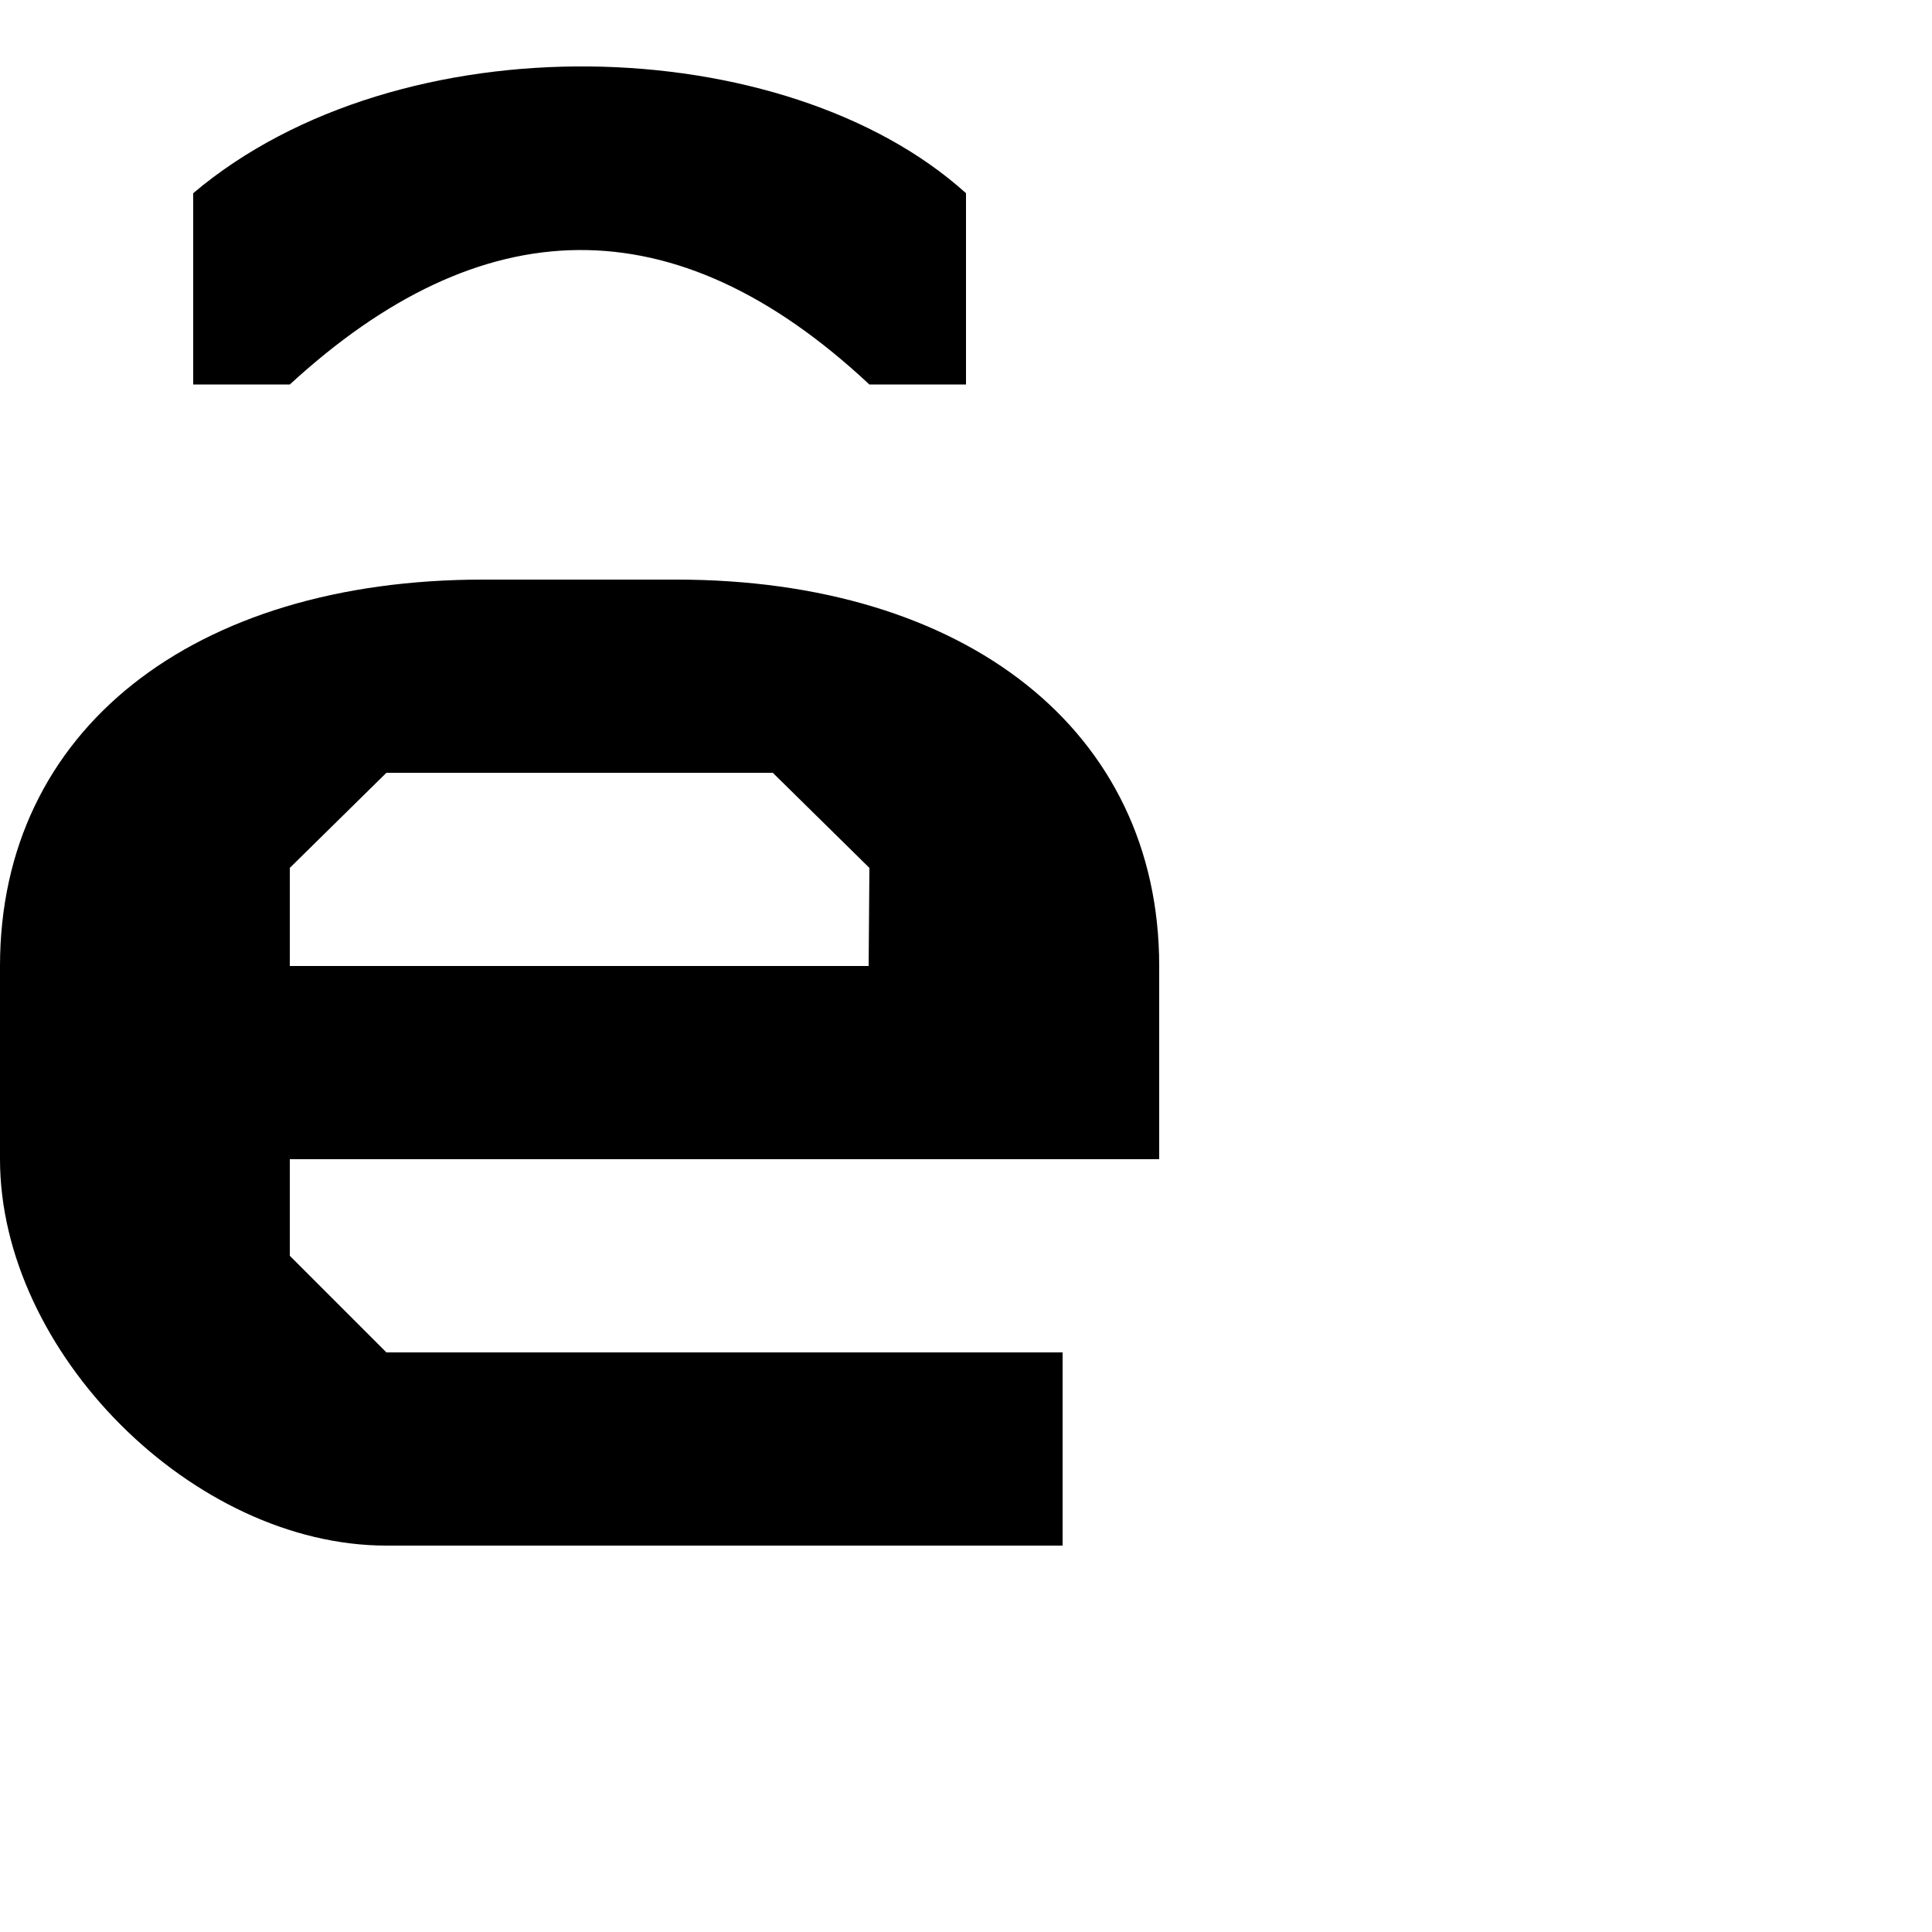 <?xml version="1.0" encoding="UTF-8" standalone="no"?>
<!-- Created with Inkscape (http://www.inkscape.org/) -->

<svg
   height="1024"
   width="1024"
   sodipodi:docname="u0207_regular_e_invertedbreve.svg"
   version="1.1"
   id="svg4375"
   viewBox="0 0 1024 1024"
   inkscape:version="1.2.2 (732a01da63, 2022-12-09)"
   xml:space="preserve"
   xmlns:inkscape="http://www.inkscape.org/namespaces/inkscape"
   xmlns:sodipodi="http://sodipodi.sourceforge.net/DTD/sodipodi-0.dtd"
   xmlns="http://www.w3.org/2000/svg"
   xmlns:svg="http://www.w3.org/2000/svg"
   xmlns:rdf="http://www.w3.org/1999/02/22-rdf-syntax-ns#"
   xmlns:cc="http://creativecommons.org/ns#"
   xmlns:dc="http://purl.org/dc/elements/1.1/"><sodipodi:namedview
     id="base"
     pagecolor="#ffffff"
     bordercolor="#000000"
     borderopacity="0.3"
     inkscape:pageopacity="0.0"
     inkscape:pageshadow="2"
     inkscape:zoom="1"
     inkscape:cx="533"
     inkscape:cy="318.5"
     inkscape:document-units="px"
     inkscape:current-layer="layer1"
     showgrid="false"
     showguides="true"
     inkscape:window-width="2560"
     inkscape:window-height="1361"
     inkscape:window-x="-9"
     inkscape:window-y="136"
     inkscape:window-maximized="1"
     showborder="true"
     inkscape:showpageshadow="false"
     inkscape:pagecheckerboard="0"
     inkscape:deskcolor="#d1d1d1"
     inkscape:lockguides="true"><sodipodi:guide
       id="guide_baseline"
       inkscape:label="baseline"
       position="-100,204.8"
       orientation="0,1"
       inkscape:locked="true"
       inkscape:color="rgb(165,29,45)" /><sodipodi:guide
       id="guide_ascender"
       inkscape:label="ascender"
       position="-100,1024"
       orientation="0,1"
       inkscape:locked="true"
       inkscape:color="rgb(0,134,229)" /><sodipodi:guide
       id="guide_caps"
       inkscape:label="1/10 CAPS"
       position="-100,921.6"
       orientation="0,1"
       inkscape:locked="true"
       inkscape:color="rgb(165,29,45)" /><sodipodi:guide
       id="guide_xheight"
       inkscape:label="xheight"
       position="-100,716.8"
       orientation="0,1"
       inkscape:locked="true"
       inkscape:color="rgb(165,29,45)" /><sodipodi:guide
       id="guide_descender"
       inkscape:label="descender"
       position="-100,0"
       orientation="0,1"
       inkscape:locked="true"
       inkscape:color="rgb(0,134,229)" /><sodipodi:guide
       position="204.8,1049"
       orientation="-1,0"
       id="guide4387"
       inkscape:locked="true"
       inkscape:label="204.8"
       inkscape:color="rgb(0,134,229)" /><sodipodi:guide
       position="409.6,1049"
       orientation="-1,0"
       id="guide4389"
       inkscape:locked="true"
       inkscape:label="409.6"
       inkscape:color="rgb(0,134,229)" /><sodipodi:guide
       position="-100,819.2"
       orientation="0,1"
       id="guide4391"
       inkscape:locked="true"
       inkscape:label="2/10"
       inkscape:color="rgb(38,162,105)" /><sodipodi:guide
       position="-100,614.4"
       orientation="0,1"
       id="guide4393"
       inkscape:locked="true"
       inkscape:label="4/10"
       inkscape:color="rgb(38,162,105)" /><sodipodi:guide
       position="-100,512"
       orientation="0,1"
       id="guide4395"
       inkscape:locked="true"
       inkscape:label="5/10"
       inkscape:color="rgb(38,162,105)" /><sodipodi:guide
       position="-100,409.6"
       orientation="0,1"
       id="guide4397"
       inkscape:locked="true"
       inkscape:label="6/10"
       inkscape:color="rgb(38,162,105)" /><sodipodi:guide
       position="-100,307.2"
       orientation="0,1"
       id="guide4399"
       inkscape:locked="true"
       inkscape:label="7/10"
       inkscape:color="rgb(38,162,105)" /><sodipodi:guide
       position="-100,102.4"
       orientation="0,1"
       id="guide4401"
       inkscape:locked="true"
       inkscape:label="1/10"
       inkscape:color="rgb(38,162,105)" /><sodipodi:guide
       position="614.4,1049"
       orientation="-1,0"
       id="guide4403"
       inkscape:locked="true"
       inkscape:label="614.4"
       inkscape:color="rgb(0,134,229)" /><sodipodi:guide
       position="819.2,1049"
       orientation="-1,0"
       id="guide4405"
       inkscape:locked="true"
       inkscape:label="819.2"
       inkscape:color="rgb(0,134,229)" /><sodipodi:guide
       position="1024,1049"
       orientation="-1,0"
       id="guide4407"
       inkscape:locked="true"
       inkscape:label="1024"
       inkscape:color="rgb(0,134,229)" /><sodipodi:guide
       position="-100,871.4"
       orientation="0,1"
       id="guide8061"
       inkscape:locked="true"
       inkscape:label="1.5/10"
       inkscape:color="rgb(0,134,229)" /><sodipodi:guide
       position="-100,256"
       orientation="0,1"
       id="guide8063"
       inkscape:locked="true"
       inkscape:label="7.5/10"
       inkscape:color="rgb(143,240,164)" /><sodipodi:guide
       position="102.4,1049"
       orientation="-1,0"
       id="guide8093"
       inkscape:locked="true"
       inkscape:label="102.4"
       inkscape:color="rgb(0,134,229)" /><sodipodi:guide
       position="307.2,1049"
       orientation="-1,0"
       id="guide8095"
       inkscape:locked="true"
       inkscape:label="307.2"
       inkscape:color="rgb(0,134,229)" /><sodipodi:guide
       position="512,1049"
       orientation="-1,0"
       id="guide8099"
       inkscape:locked="true"
       inkscape:label="512"
       inkscape:color="rgb(0,134,229)" /><sodipodi:guide
       position="716.8,1049"
       orientation="-1,0"
       id="guide8101"
       inkscape:locked="true"
       inkscape:label="716.8"
       inkscape:color="rgb(0,134,229)" /><sodipodi:guide
       position="921.6,1049"
       orientation="-1,0"
       id="guide8167"
       inkscape:locked="true"
       inkscape:label="921.6"
       inkscape:color="rgb(0,134,229)" /><sodipodi:guide
       position="-100,768"
       orientation="0,1"
       id="guide8258"
       inkscape:locked="true"
       inkscape:label=""
       inkscape:color="rgb(229,165,10)" /><sodipodi:guide
       position="153.6,1074"
       orientation="-1,0"
       id="guide8297"
       inkscape:locked="true"
       inkscape:label=""
       inkscape:color="rgb(0,134,229)" /><sodipodi:guide
       position="-100,564"
       orientation="0,1"
       id="guide8299"
       inkscape:locked="true"
       inkscape:label=""
       inkscape:color="rgb(0,134,229)" /><sodipodi:guide
       position="-100,665.6"
       orientation="0,1"
       id="guide8301"
       inkscape:locked="true"
       inkscape:label=""
       inkscape:color="rgb(0,134,229)" /><sodipodi:guide
       position="358.4,1074"
       orientation="-1,0"
       id="guide8303"
       inkscape:locked="true"
       inkscape:label=""
       inkscape:color="rgb(0,134,229)" /><sodipodi:guide
       position="-100,460.8"
       orientation="0,1"
       id="guide8344"
       inkscape:locked="true"
       inkscape:label=""
       inkscape:color="rgb(0,134,229)" /><sodipodi:guide
       position="-100,358.4"
       orientation="0,1"
       id="guide8346"
       inkscape:locked="true"
       inkscape:label=""
       inkscape:color="rgb(0,134,229)" /><sodipodi:guide
       position="0,1049"
       orientation="-1,0"
       id="guide9752"
       inkscape:locked="true"
       inkscape:label="0"
       inkscape:color="rgb(0,134,229)" /><sodipodi:guide
       position="256,1074"
       orientation="-1,0"
       id="guide11115"
       inkscape:locked="true"
       inkscape:label=""
       inkscape:color="rgb(0,134,229)" /><sodipodi:guide
       position="563.2,1074"
       orientation="-1,0"
       id="guide11117"
       inkscape:locked="true"
       inkscape:label=""
       inkscape:color="rgb(0,134,229)" /><sodipodi:guide
       position="665.6,1074"
       orientation="-1,0"
       id="guide12436"
       inkscape:locked="true"
       inkscape:label=""
       inkscape:color="rgb(0,134,229)" /><sodipodi:guide
       position="460.8,1074"
       orientation="-1,0"
       id="guide12704"
       inkscape:locked="true"
       inkscape:label=""
       inkscape:color="rgb(0,134,229)" /><sodipodi:guide
       position="-100,153.6"
       orientation="0,1"
       id="guide13358"
       inkscape:locked="true"
       inkscape:label="8.5/10"
       inkscape:color="rgb(0,134,229)" /><sodipodi:guide
       position="-100,128"
       orientation="0,1"
       id="guide13360"
       inkscape:locked="true"
       inkscape:label=""
       inkscape:color="rgb(0,134,229)" /><sodipodi:guide
       position="-100,51.2"
       orientation="0,1"
       id="guide30306"
       inkscape:locked="true"
       inkscape:label=""
       inkscape:color="rgb(0,134,229)" /><sodipodi:guide
       position="51.2,1074"
       orientation="-1,0"
       id="guide417"
       inkscape:locked="true"
       inkscape:label=""
       inkscape:color="rgb(0,134,229)" /><sodipodi:guide
       position="768,1074"
       orientation="-1,0"
       id="guide615"
       inkscape:locked="true"
       inkscape:label=""
       inkscape:color="rgb(0,134,229)" /><sodipodi:guide
       position="-100,972.8"
       orientation="0,1"
       id="guide9421"
       inkscape:locked="true"
       inkscape:label=""
       inkscape:color="rgb(0,134,229)" /><sodipodi:guide
       position="-100,1126.4"
       orientation="0,1"
       id="guide8432"
       inkscape:locked="true"
       inkscape:label=""
       inkscape:color="rgb(0,134,229)" /><sodipodi:guide
       position="-100,1075.2"
       orientation="0,1"
       id="guide8434"
       inkscape:locked="true"
       inkscape:label=""
       inkscape:color="rgb(0,134,229)" /><sodipodi:guide
       position="870.4,1074"
       orientation="-1,0"
       id="guide8436"
       inkscape:locked="true"
       inkscape:label=""
       inkscape:color="rgb(0,134,229)" /></sodipodi:namedview><defs
     id="defs4"><linearGradient
       id="linearGradient8000"
       inkscape:swatch="solid"><stop
         style="stop-color:#000000;stop-opacity:1;"
         offset="0"
         id="stop7998" /></linearGradient><clipPath
       clipPathUnits="userSpaceOnUse"
       id="clipPath6029"><g
         inkscape:label="Clip"
         id="use6031" /></clipPath><clipPath
       clipPathUnits="userSpaceOnUse"
       id="clipPath6029-3"><g
         inkscape:label="Clip"
         id="use6031-9" /></clipPath><clipPath
       clipPathUnits="userSpaceOnUse"
       id="clipPath6029-85"><g
         inkscape:label="Clip"
         id="use6031-4" /></clipPath><clipPath
       clipPathUnits="userSpaceOnUse"
       id="clipPath6029-9"><g
         inkscape:label="Clip"
         id="use6031-8" /></clipPath><clipPath
       clipPathUnits="userSpaceOnUse"
       id="clipPath6029-8"><g
         inkscape:label="Clip"
         id="use6031-0" /></clipPath><clipPath
       clipPathUnits="userSpaceOnUse"
       id="clipPath8428"><g
         inkscape:label="Clip"
         id="use8430" /></clipPath><clipPath
       clipPathUnits="userSpaceOnUse"
       id="clipPath6029-5"><g
         inkscape:label="Clip"
         id="use6031-6" /></clipPath><clipPath
       clipPathUnits="userSpaceOnUse"
       id="clipPath6029-83"><g
         inkscape:label="Clip"
         id="use6031-62" /></clipPath><clipPath
       clipPathUnits="userSpaceOnUse"
       id="clipPath6029-6"><g
         inkscape:label="Clip"
         id="use6031-3" /></clipPath><clipPath
       clipPathUnits="userSpaceOnUse"
       id="clipPath6029-7"><g
         inkscape:label="Clip"
         id="use6031-99" /></clipPath><clipPath
       clipPathUnits="userSpaceOnUse"
       id="clipPath6029-30"><g
         inkscape:label="Clip"
         id="use6031-5" /></clipPath><clipPath
       clipPathUnits="userSpaceOnUse"
       id="clipPath6029-99"><g
         inkscape:label="Clip"
         id="use6031-05" /></clipPath><clipPath
       clipPathUnits="userSpaceOnUse"
       id="clipPath6029-4"><g
         inkscape:label="Clip"
         id="use6031-39" /></clipPath><clipPath
       clipPathUnits="userSpaceOnUse"
       id="clipPath6029-68"><g
         inkscape:label="Clip"
         id="use6031-7" /></clipPath><clipPath
       clipPathUnits="userSpaceOnUse"
       id="clipPath6029-92"><g
         inkscape:label="Clip"
         id="use6031-76" /></clipPath><clipPath
       clipPathUnits="userSpaceOnUse"
       id="clipPath6029-73"><g
         inkscape:label="Clip"
         id="use6031-75" /></clipPath><clipPath
       clipPathUnits="userSpaceOnUse"
       id="clipPath6029-1"><g
         inkscape:label="Clip"
         id="use6031-1" /></clipPath><clipPath
       clipPathUnits="userSpaceOnUse"
       id="clipPath6029-37"><g
         inkscape:label="Clip"
         id="use6031-2" /></clipPath><clipPath
       clipPathUnits="userSpaceOnUse"
       id="clipPath6029-67"><g
         inkscape:label="Clip"
         id="use6031-81" /></clipPath><clipPath
       clipPathUnits="userSpaceOnUse"
       id="clipPath6029-76"><g
         inkscape:label="Clip"
         id="use6031-766" /></clipPath><clipPath
       clipPathUnits="userSpaceOnUse"
       id="clipPath6029-685"><g
         inkscape:label="Clip"
         id="use6031-19" /></clipPath><clipPath
       clipPathUnits="userSpaceOnUse"
       id="clipPath6029-33"><g
         inkscape:label="Clip"
         id="use6031-37" /></clipPath><clipPath
       clipPathUnits="userSpaceOnUse"
       id="clipPath6029-40"><g
         inkscape:label="Clip"
         id="use6031-46" /></clipPath><clipPath
       clipPathUnits="userSpaceOnUse"
       id="clipPath6029-764"><g
         inkscape:label="Clip"
         id="use6031-29" /></clipPath><clipPath
       clipPathUnits="userSpaceOnUse"
       id="clipPath6029-44"><g
         inkscape:label="Clip"
         id="use6031-00" /></clipPath><clipPath
       clipPathUnits="userSpaceOnUse"
       id="clipPath6029-77"><g
         inkscape:label="Clip"
         id="use6031-68" /></clipPath><clipPath
       clipPathUnits="userSpaceOnUse"
       id="clipPath6029-31"><g
         inkscape:label="Clip"
         id="use6031-86" /></clipPath><clipPath
       clipPathUnits="userSpaceOnUse"
       id="clipPath6029-62"><g
         inkscape:label="Clip"
         id="use6031-58" /></clipPath><clipPath
       clipPathUnits="userSpaceOnUse"
       id="clipPath6029-56"><g
         inkscape:label="Clip"
         id="use6031-77" /></clipPath><clipPath
       clipPathUnits="userSpaceOnUse"
       id="clipPath6029-18"><g
         inkscape:label="Clip"
         id="use6031-26" /></clipPath><clipPath
       clipPathUnits="userSpaceOnUse"
       id="clipPath6029-2"><g
         inkscape:label="Clip"
         id="use6031-91" /></clipPath><clipPath
       clipPathUnits="userSpaceOnUse"
       id="clipPath6029-0"><g
         inkscape:label="Clip"
         id="use6031-17" /></clipPath><clipPath
       clipPathUnits="userSpaceOnUse"
       id="clipPath6029-373"><g
         inkscape:label="Clip"
         id="use6031-80" /></clipPath><clipPath
       clipPathUnits="userSpaceOnUse"
       id="clipPath6029-98"><g
         inkscape:label="Clip"
         id="use6031-773" /></clipPath><clipPath
       clipPathUnits="userSpaceOnUse"
       id="clipPath6029-24"><g
         inkscape:label="Clip"
         id="use6031-44" /></clipPath><clipPath
       clipPathUnits="userSpaceOnUse"
       id="clipPath6029-185"><g
         inkscape:label="Clip"
         id="use6031-61" /></clipPath><clipPath
       clipPathUnits="userSpaceOnUse"
       id="clipPath6029-87"><g
         inkscape:label="Clip"
         id="use6031-79" /></clipPath><clipPath
       clipPathUnits="userSpaceOnUse"
       id="clipPath6029-19"><g
         inkscape:label="Clip"
         id="use6031-45" /></clipPath><clipPath
       clipPathUnits="userSpaceOnUse"
       id="clipPath6029-52"><g
         inkscape:label="Clip"
         id="use6031-25" /></clipPath><clipPath
       clipPathUnits="userSpaceOnUse"
       id="clipPath6029-79"><g
         inkscape:label="Clip"
         id="use6031-59" /></clipPath><clipPath
       clipPathUnits="userSpaceOnUse"
       id="clipPath6029-60"><g
         inkscape:label="Clip"
         id="use6031-50" /></clipPath><clipPath
       clipPathUnits="userSpaceOnUse"
       id="clipPath6029-440"><g
         inkscape:label="Clip"
         id="use6031-056" /></clipPath><clipPath
       clipPathUnits="userSpaceOnUse"
       id="clipPath6029-65"><g
         inkscape:label="Clip"
         id="use6031-97" /></clipPath><clipPath
       clipPathUnits="userSpaceOnUse"
       id="clipPath6029-768"><g
         inkscape:label="Clip"
         id="use6031-35" /></clipPath><clipPath
       clipPathUnits="userSpaceOnUse"
       id="clipPath6029-404"><g
         inkscape:label="Clip"
         id="use6031-43" /></clipPath><clipPath
       clipPathUnits="userSpaceOnUse"
       id="clipPath6029-306"><g
         inkscape:label="Clip"
         id="use6031-376" /></clipPath><clipPath
       clipPathUnits="userSpaceOnUse"
       id="clipPath6029-71"><g
         inkscape:label="Clip"
         id="use6031-66" /></clipPath><clipPath
       clipPathUnits="userSpaceOnUse"
       id="clipPath6029-731"><g
         inkscape:label="Clip"
         id="use6031-626" /></clipPath><clipPath
       clipPathUnits="userSpaceOnUse"
       id="clipPath6029-23"><g
         inkscape:label="Clip"
         id="use6031-811" /></clipPath><clipPath
       clipPathUnits="userSpaceOnUse"
       id="clipPath6029-198"><g
         inkscape:label="Clip"
         id="use6031-16" /></clipPath><clipPath
       clipPathUnits="userSpaceOnUse"
       id="clipPath6029-653"><g
         inkscape:label="Clip"
         id="use6031-6268" /></clipPath><clipPath
       clipPathUnits="userSpaceOnUse"
       id="clipPath6029-54"><g
         inkscape:label="Clip"
         id="use6031-10" /></clipPath><clipPath
       clipPathUnits="userSpaceOnUse"
       id="clipPath6029-32"><g
         inkscape:label="Clip"
         id="use6031-175" /></clipPath><clipPath
       clipPathUnits="userSpaceOnUse"
       id="clipPath6029-21"><g
         inkscape:label="Clip"
         id="use6031-23" /></clipPath><clipPath
       clipPathUnits="userSpaceOnUse"
       id="clipPath6029-49"><g
         inkscape:label="Clip"
         id="use6031-93" /></clipPath><clipPath
       clipPathUnits="userSpaceOnUse"
       id="clipPath6029-74"><g
         inkscape:label="Clip"
         id="use6031-813" /></clipPath><clipPath
       clipPathUnits="userSpaceOnUse"
       id="clipPath6029-39"><g
         inkscape:label="Clip"
         id="use6031-52" /></clipPath><clipPath
       clipPathUnits="userSpaceOnUse"
       id="clipPath6029-925"><g
         inkscape:label="Clip"
         id="use6031-47" /></clipPath><clipPath
       clipPathUnits="userSpaceOnUse"
       id="clipPath6029-47"><g
         inkscape:label="Clip"
         id="use6031-24" /></clipPath><clipPath
       clipPathUnits="userSpaceOnUse"
       id="clipPath6029-36"><g
         inkscape:label="Clip"
         id="use6031-38" /></clipPath><clipPath
       clipPathUnits="userSpaceOnUse"
       id="clipPath6029-682"><g
         inkscape:label="Clip"
         id="use6031-477" /></clipPath><clipPath
       clipPathUnits="userSpaceOnUse"
       id="clipPath6029-20"><g
         inkscape:label="Clip"
         id="use6031-84" /></clipPath><clipPath
       clipPathUnits="userSpaceOnUse"
       id="clipPath6029-04"><g
         inkscape:label="Clip"
         id="use6031-18" /></clipPath><clipPath
       clipPathUnits="userSpaceOnUse"
       id="clipPath6029-540"><g
         inkscape:label="Clip"
         id="use6031-938" /></clipPath><clipPath
       clipPathUnits="userSpaceOnUse"
       id="clipPath6029-51"><g
         inkscape:label="Clip"
         id="use6031-163" /></clipPath><clipPath
       clipPathUnits="userSpaceOnUse"
       id="clipPath6029-91"><g
         inkscape:label="Clip"
         id="use6031-680" /></clipPath><clipPath
       clipPathUnits="userSpaceOnUse"
       id="clipPath6029-41"><g
         inkscape:label="Clip"
         id="use6031-454" /></clipPath><clipPath
       clipPathUnits="userSpaceOnUse"
       id="clipPath6029-309"><g
         inkscape:label="Clip"
         id="use6031-22" /></clipPath><clipPath
       clipPathUnits="userSpaceOnUse"
       id="clipPath6029-88"><g
         inkscape:label="Clip"
         id="use6031-63" /></clipPath><clipPath
       clipPathUnits="userSpaceOnUse"
       id="clipPath6029-917"><g
         inkscape:label="Clip"
         id="use6031-34" /></clipPath><clipPath
       clipPathUnits="userSpaceOnUse"
       id="clipPath6029-42"><g
         inkscape:label="Clip"
         id="use6031-004" /></clipPath><clipPath
       clipPathUnits="userSpaceOnUse"
       id="clipPath6029-392"><g
         inkscape:label="Clip"
         id="use6031-60" /></clipPath><clipPath
       clipPathUnits="userSpaceOnUse"
       id="clipPath6029-677"><g
         inkscape:label="Clip"
         id="use6031-94" /></clipPath><clipPath
       clipPathUnits="userSpaceOnUse"
       id="clipPath6029-308"><g
         inkscape:label="Clip"
         id="use6031-01" /></clipPath><clipPath
       clipPathUnits="userSpaceOnUse"
       id="clipPath6029-53"><g
         inkscape:label="Clip"
         id="use6031-90" /></clipPath></defs><g
     id="layer1"
     inkscape:groupmode="layer"
     inkscape:label="Layer 1"
     style="display:inline"><path
       id="path21692"
       style="display:inline;fill:#000000"
       d="m 460.4,512 0.4,-52 -51.2,-50.4 H 204.8 L 153.6,460 v 52 z m -102,-204.8 c 153.6,0 256,80.2 256,204.8 V 614.4 H 153.6 v 51.2 l 51.2,51.2 H 563.2 V 819.2 H 204.8 C 102.4,819.2 0,716.8 0,614.4 V 512 C 0,386.8 102.4,307.2 256,307.2 Z"
       sodipodi:nodetypes="cccccccccccccccccccc" /><path
       style="display:inline;fill:#000000"
       d="m 102.4,102.4 v 101.4 h 51.2 c 101.359,-93.221 203.721,-96.843 307.2,0 H 512 V 102.4 C 416.187,15.956 212.069,9.713 102.4,102.4 Z"
       id="path8894"
       sodipodi:nodetypes="ccccccc" /></g></svg>
